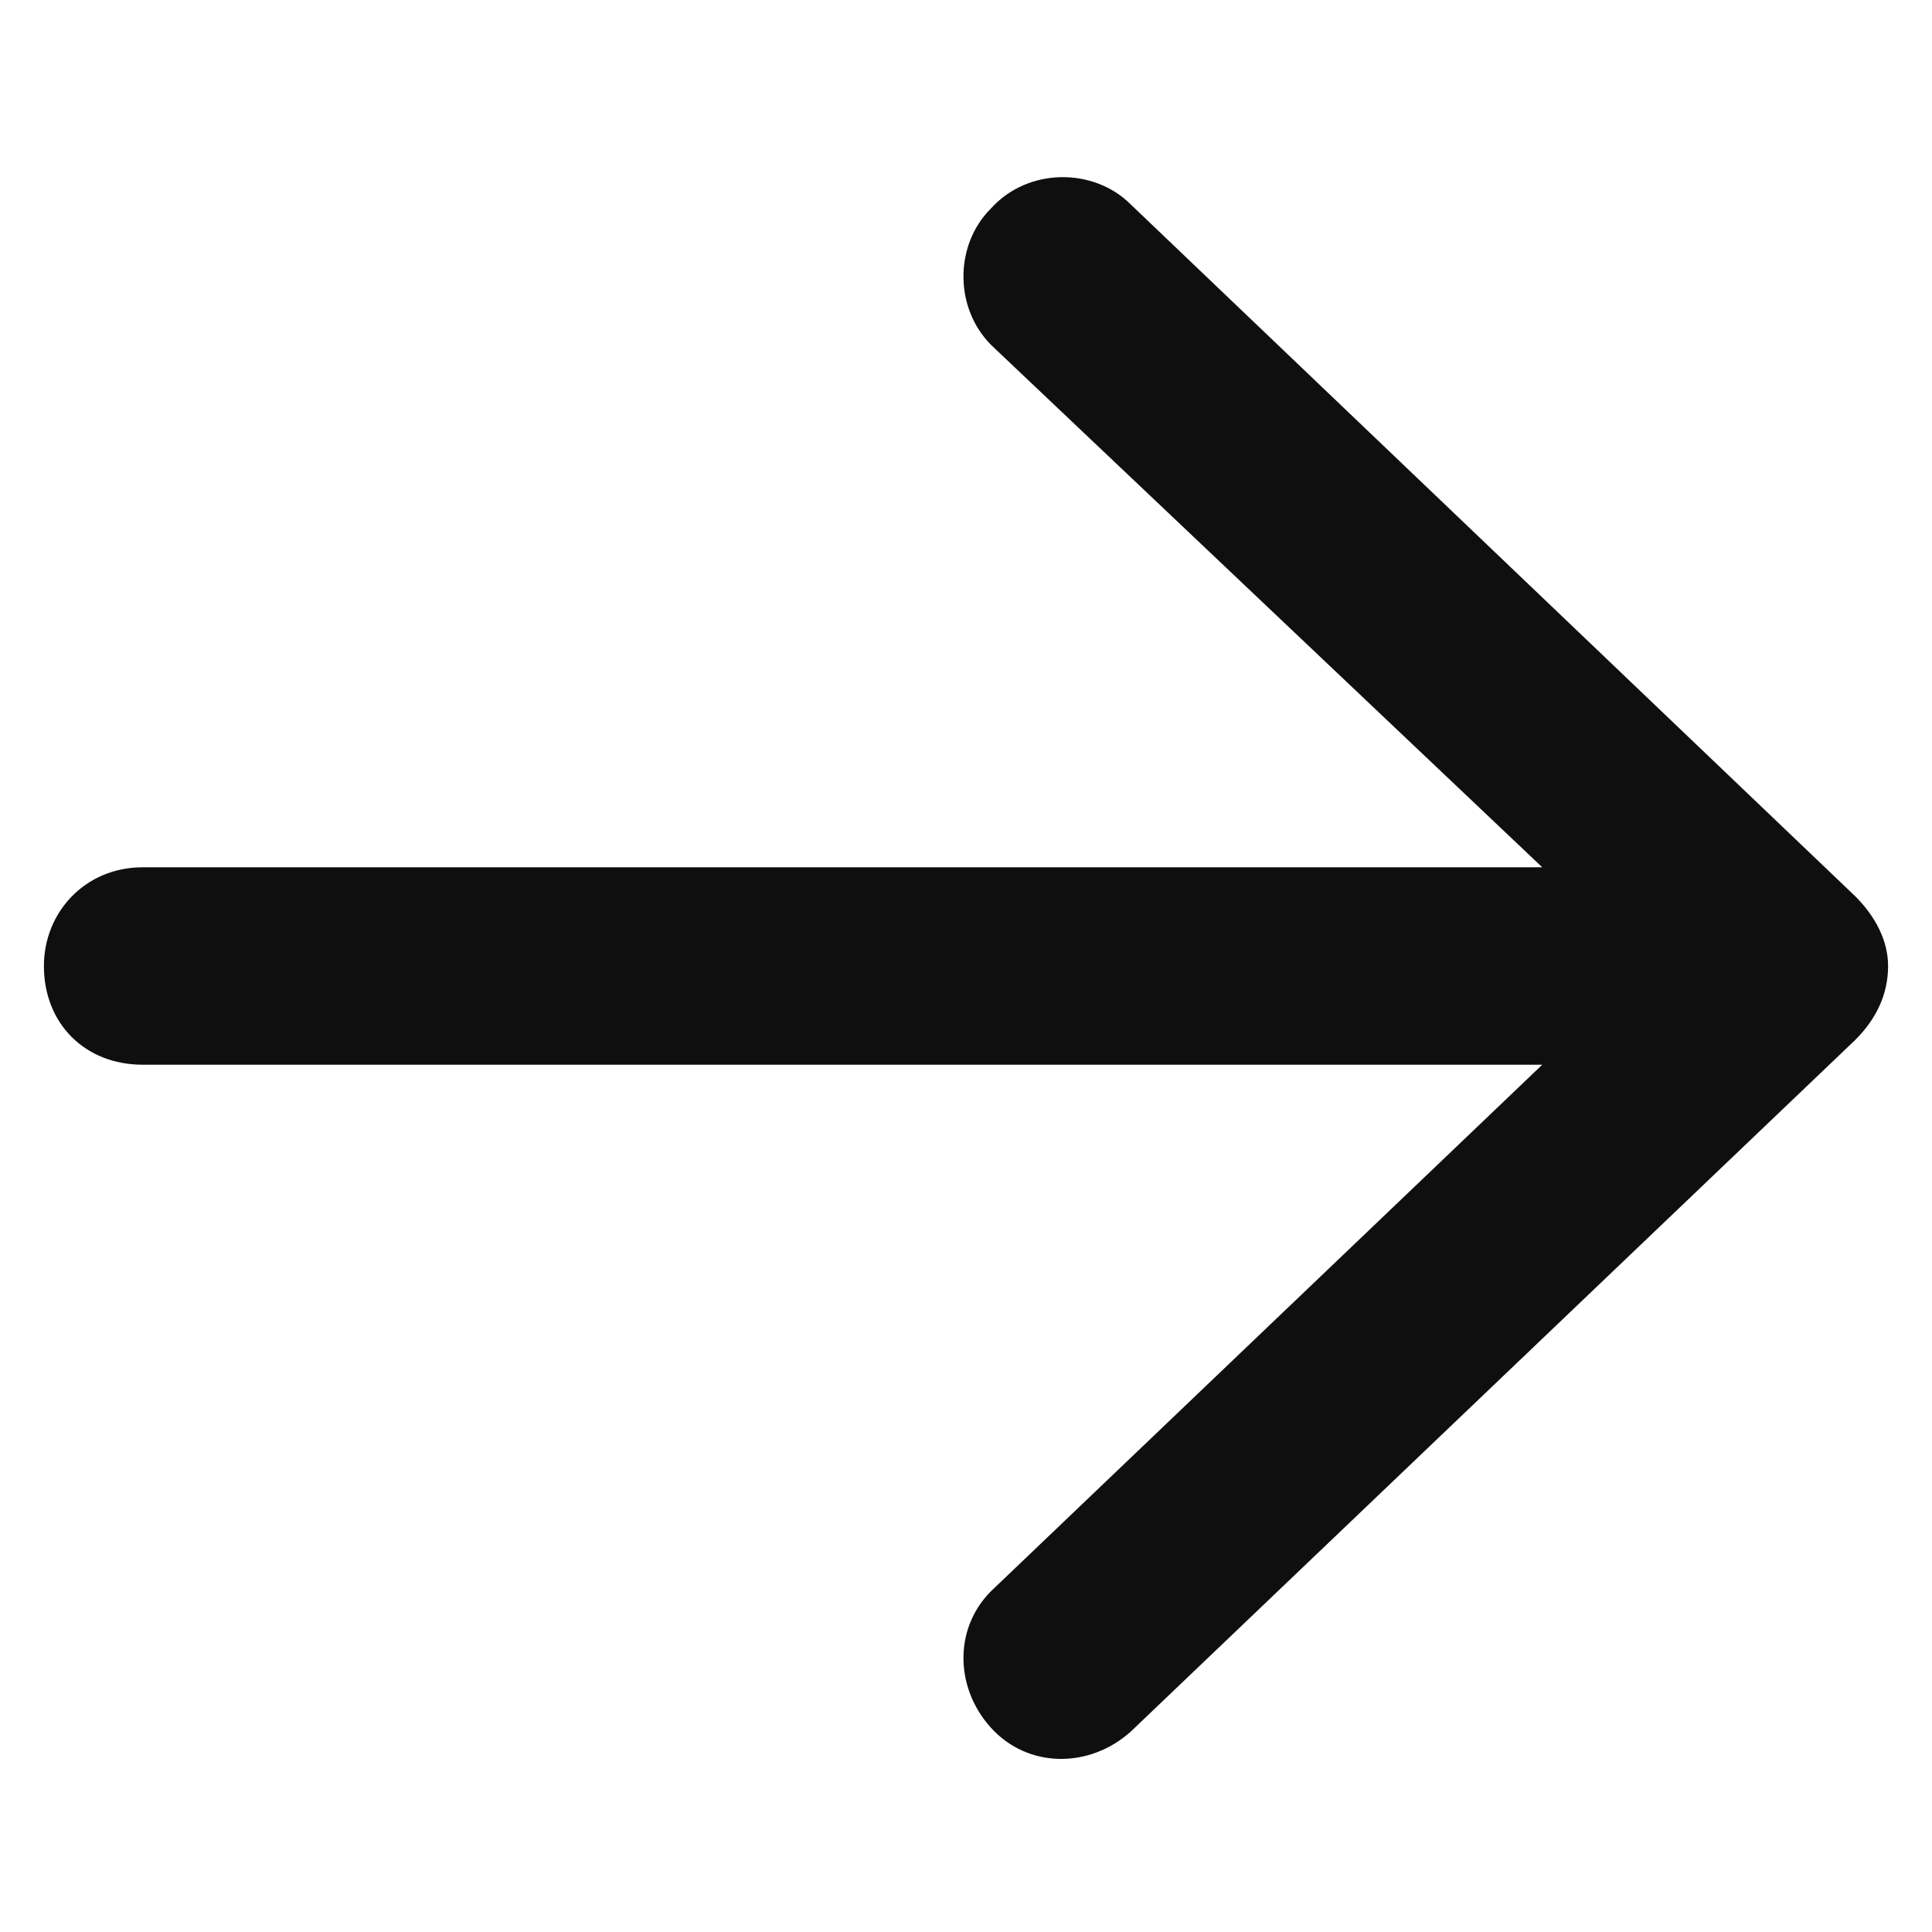 <svg width="11" height="11" viewBox="0 0 11 11" fill="none"
    xmlns="http://www.w3.org/2000/svg">
    <path d="M10.562 5.922L6.438 9.859C6.203 10.07 5.852 10.07 5.641 9.836C5.43 9.602 5.43 9.25 5.664 9.039L8.781 6.062H0.812C0.484 6.062 0.25 5.828 0.25 5.5C0.25 5.195 0.484 4.938 0.812 4.938H8.781L5.664 1.984C5.43 1.773 5.43 1.398 5.641 1.188C5.852 0.953 6.227 0.953 6.438 1.164L10.562 5.102C10.68 5.219 10.75 5.359 10.75 5.5C10.75 5.664 10.68 5.805 10.562 5.922Z" fill="#0F0F0F"/>
</svg>
